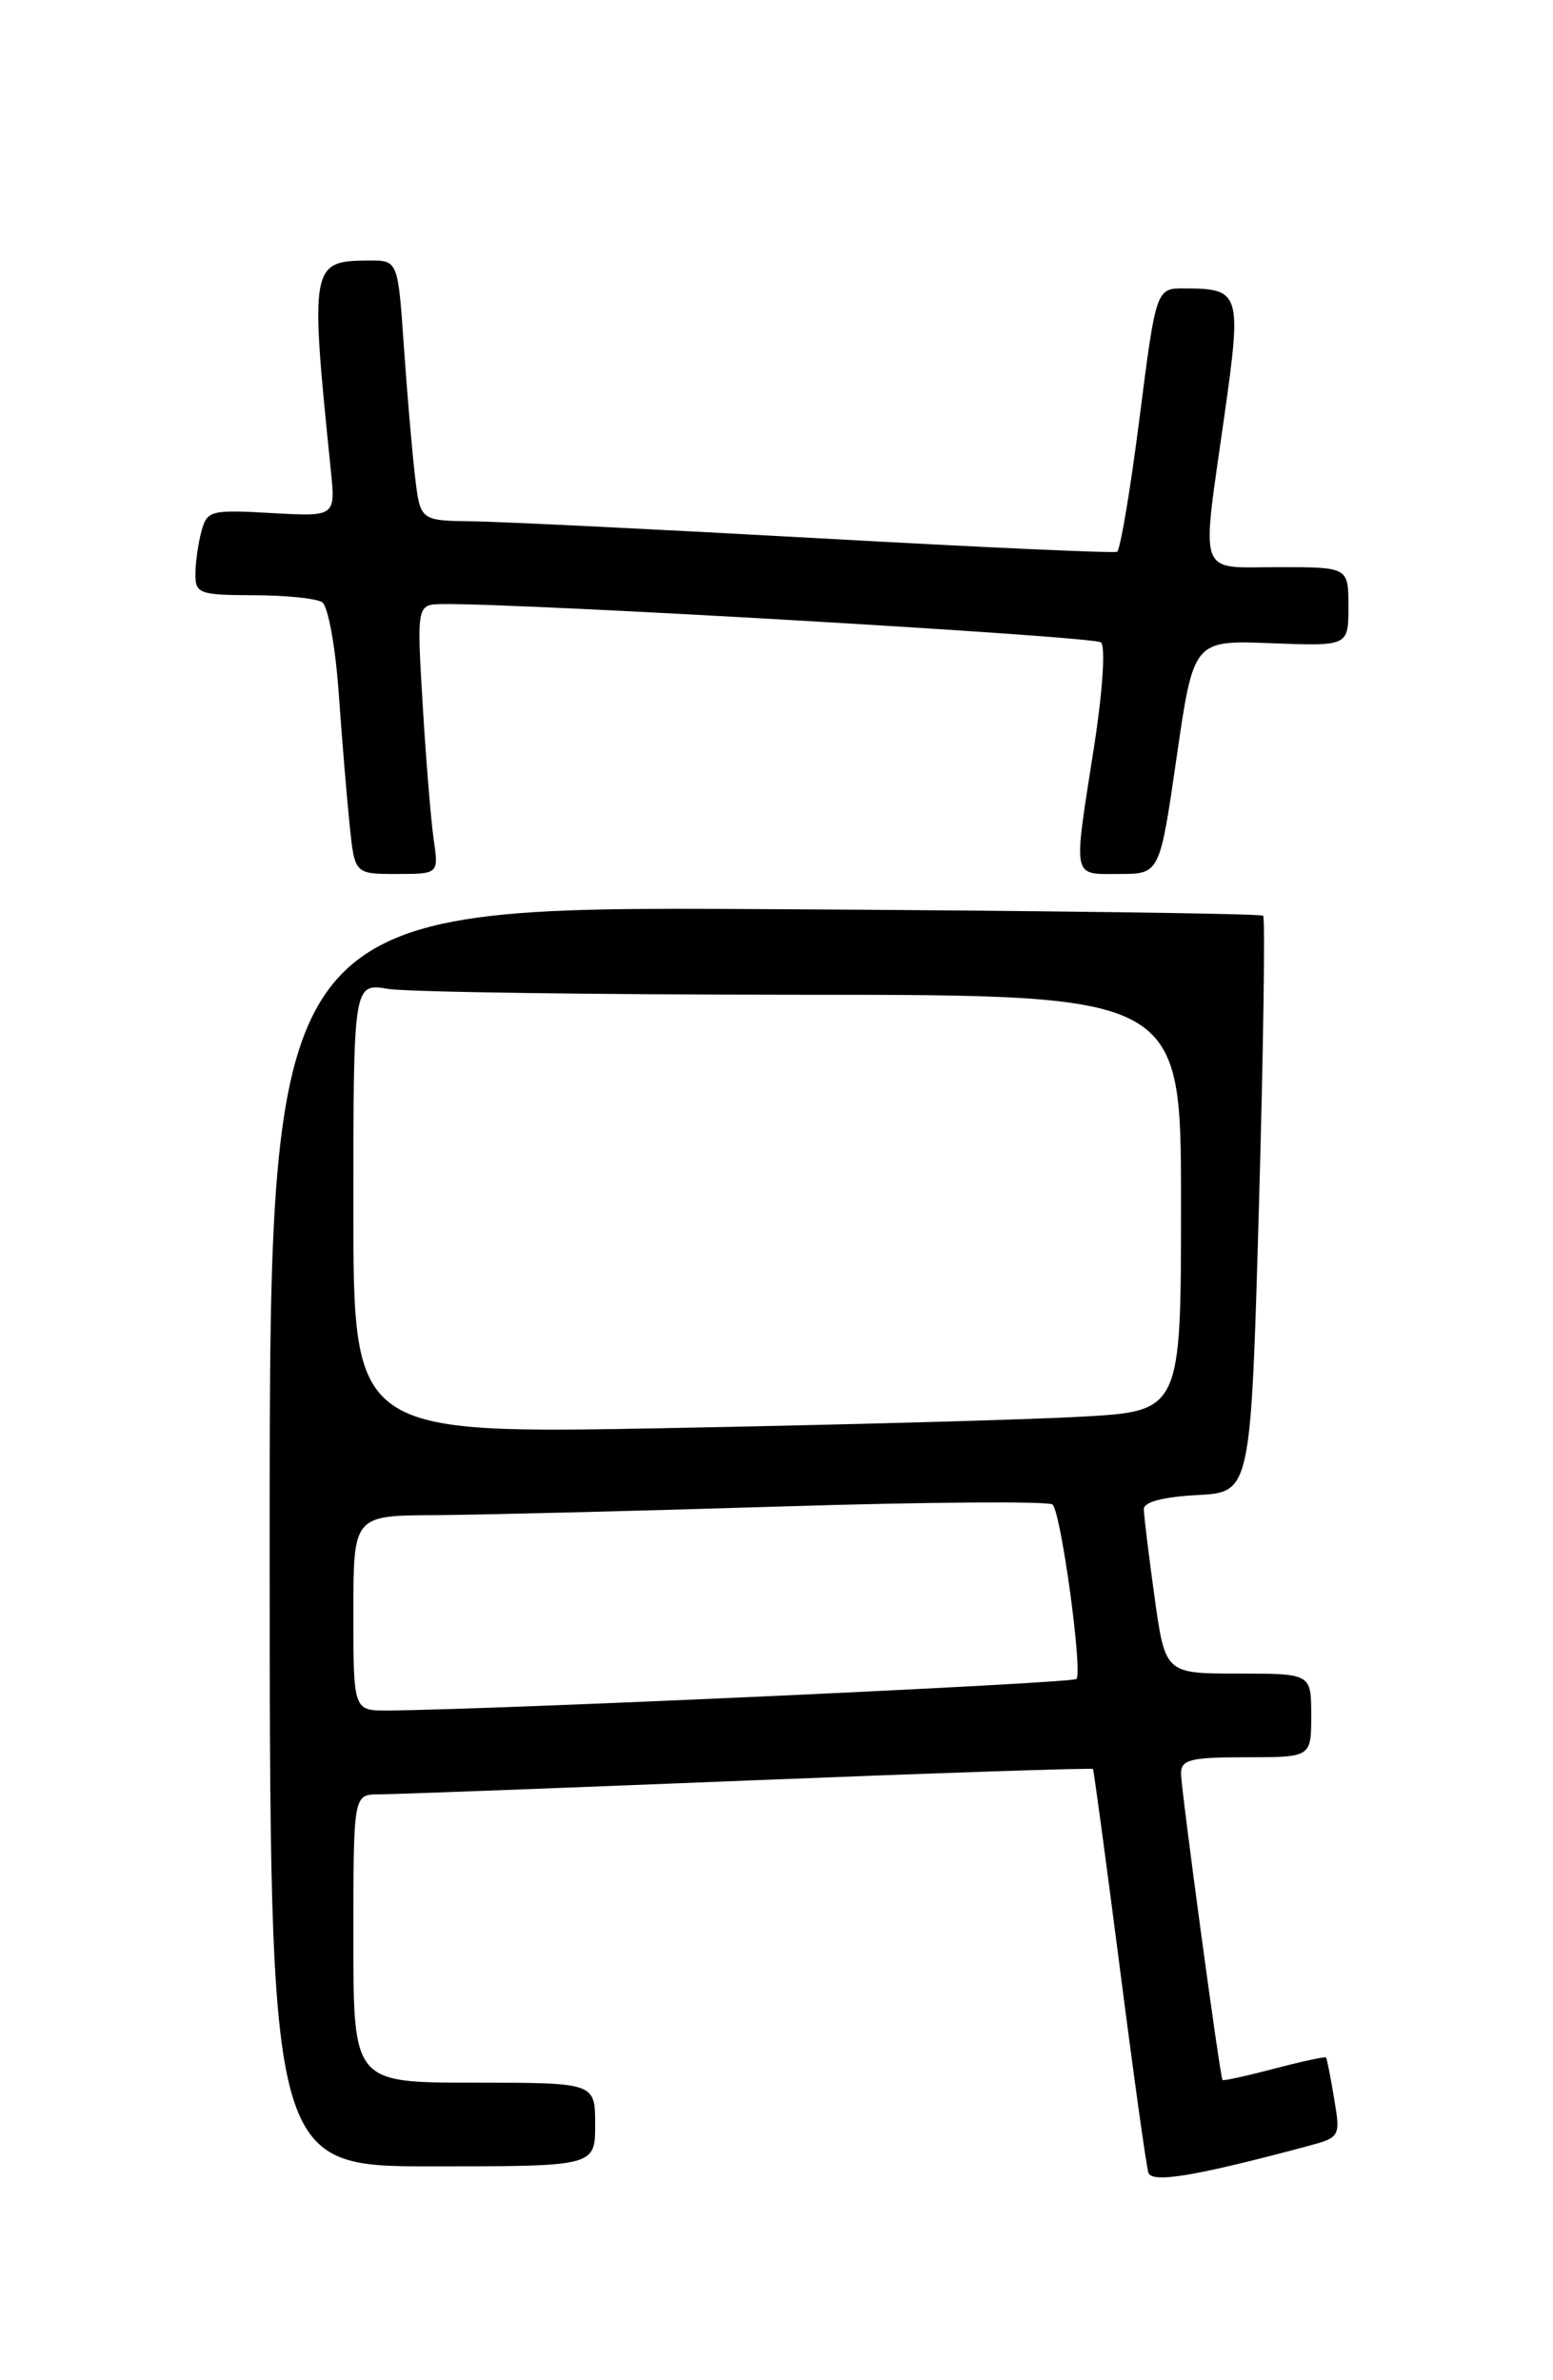 <?xml version="1.0" encoding="UTF-8" standalone="no"?>
<!DOCTYPE svg PUBLIC "-//W3C//DTD SVG 1.1//EN" "http://www.w3.org/Graphics/SVG/1.1/DTD/svg11.dtd" >
<svg xmlns="http://www.w3.org/2000/svg" xmlns:xlink="http://www.w3.org/1999/xlink" version="1.1" viewBox="0 0 167 256">
 <g >
 <path fill="currentColor"
d=" M 140.33 230.90 C 144.16 229.88 144.16 229.88 143.46 225.69 C 143.08 223.39 142.69 221.40 142.59 221.29 C 142.49 221.17 139.97 221.72 137.00 222.50 C 134.03 223.28 131.53 223.83 131.46 223.71 C 131.17 223.26 127.00 192.41 127.00 190.75 C 127.00 189.25 128.00 189.00 134.00 189.00 C 141.00 189.00 141.00 189.00 141.00 184.50 C 141.00 180.00 141.00 180.00 133.15 180.00 C 125.30 180.00 125.30 180.00 124.15 171.75 C 123.52 167.21 123.00 162.96 123.00 162.30 C 123.00 161.54 125.11 160.99 128.75 160.80 C 134.50 160.50 134.50 160.50 135.38 129.71 C 135.86 112.78 136.06 98.73 135.83 98.49 C 135.59 98.26 111.46 97.94 82.20 97.78 C 29.00 97.50 29.00 97.50 29.00 165.25 C 29.00 233.00 29.00 233.00 46.50 233.00 C 64.00 233.00 64.00 233.00 64.00 228.50 C 64.00 224.00 64.00 224.00 51.00 224.00 C 38.00 224.00 38.00 224.00 38.00 208.50 C 38.00 193.00 38.00 193.00 40.75 192.99 C 42.26 192.99 60.12 192.32 80.43 191.50 C 100.74 190.69 117.43 190.13 117.53 190.26 C 117.62 190.39 118.91 199.95 120.40 211.50 C 121.88 223.05 123.27 233.03 123.49 233.68 C 123.87 234.83 128.46 234.07 140.33 230.90 Z  M 46.63 90.25 C 46.34 88.19 45.80 81.66 45.45 75.75 C 44.81 65.00 44.81 65.00 47.65 64.97 C 56.59 64.88 117.65 68.44 118.39 69.09 C 118.89 69.54 118.58 74.34 117.64 80.37 C 115.39 94.77 115.24 94.00 120.35 94.00 C 124.71 94.00 124.71 94.00 126.53 81.43 C 128.35 68.86 128.35 68.86 136.68 69.18 C 145.00 69.50 145.00 69.50 145.00 65.25 C 145.00 61.00 145.00 61.00 137.50 61.00 C 128.66 61.00 129.16 62.40 131.67 44.67 C 133.53 31.51 133.39 31.04 127.41 31.02 C 124.32 31.00 124.32 31.00 122.53 45.02 C 121.55 52.73 120.46 59.18 120.12 59.35 C 119.78 59.51 105.33 58.86 88.00 57.89 C 70.67 56.93 53.95 56.11 50.84 56.07 C 45.19 56.00 45.19 56.00 44.63 51.25 C 44.32 48.64 43.78 42.34 43.43 37.25 C 42.79 28.00 42.79 28.00 39.64 28.02 C 33.40 28.05 33.32 28.53 35.57 50.54 C 36.09 55.57 36.09 55.57 29.19 55.18 C 22.64 54.81 22.26 54.91 21.66 57.15 C 21.31 58.44 21.02 60.51 21.01 61.75 C 21.00 63.84 21.44 64.00 27.25 64.02 C 30.69 64.02 34.01 64.36 34.64 64.77 C 35.27 65.17 36.07 69.54 36.42 74.50 C 36.77 79.45 37.30 85.86 37.60 88.75 C 38.14 94.00 38.14 94.00 42.66 94.00 C 47.18 94.00 47.18 94.00 46.63 90.25 Z  M 38.00 173.50 C 38.00 163.00 38.00 163.00 46.75 162.96 C 51.56 162.93 68.32 162.52 84.00 162.03 C 99.68 161.54 112.81 161.45 113.19 161.82 C 114.11 162.73 116.45 179.88 115.75 180.58 C 115.29 181.05 53.21 183.89 41.75 183.97 C 38.00 184.00 38.00 184.00 38.00 173.50 Z  M 38.00 129.98 C 38.00 105.74 38.00 105.74 41.75 106.36 C 43.81 106.70 63.84 106.98 86.25 106.99 C 127.00 107.00 127.00 107.00 127.00 129.39 C 127.00 151.78 127.00 151.78 116.25 152.37 C 110.34 152.70 90.31 153.25 71.75 153.60 C 38.00 154.23 38.00 154.23 38.00 129.98 Z "/>
</g>
</svg>